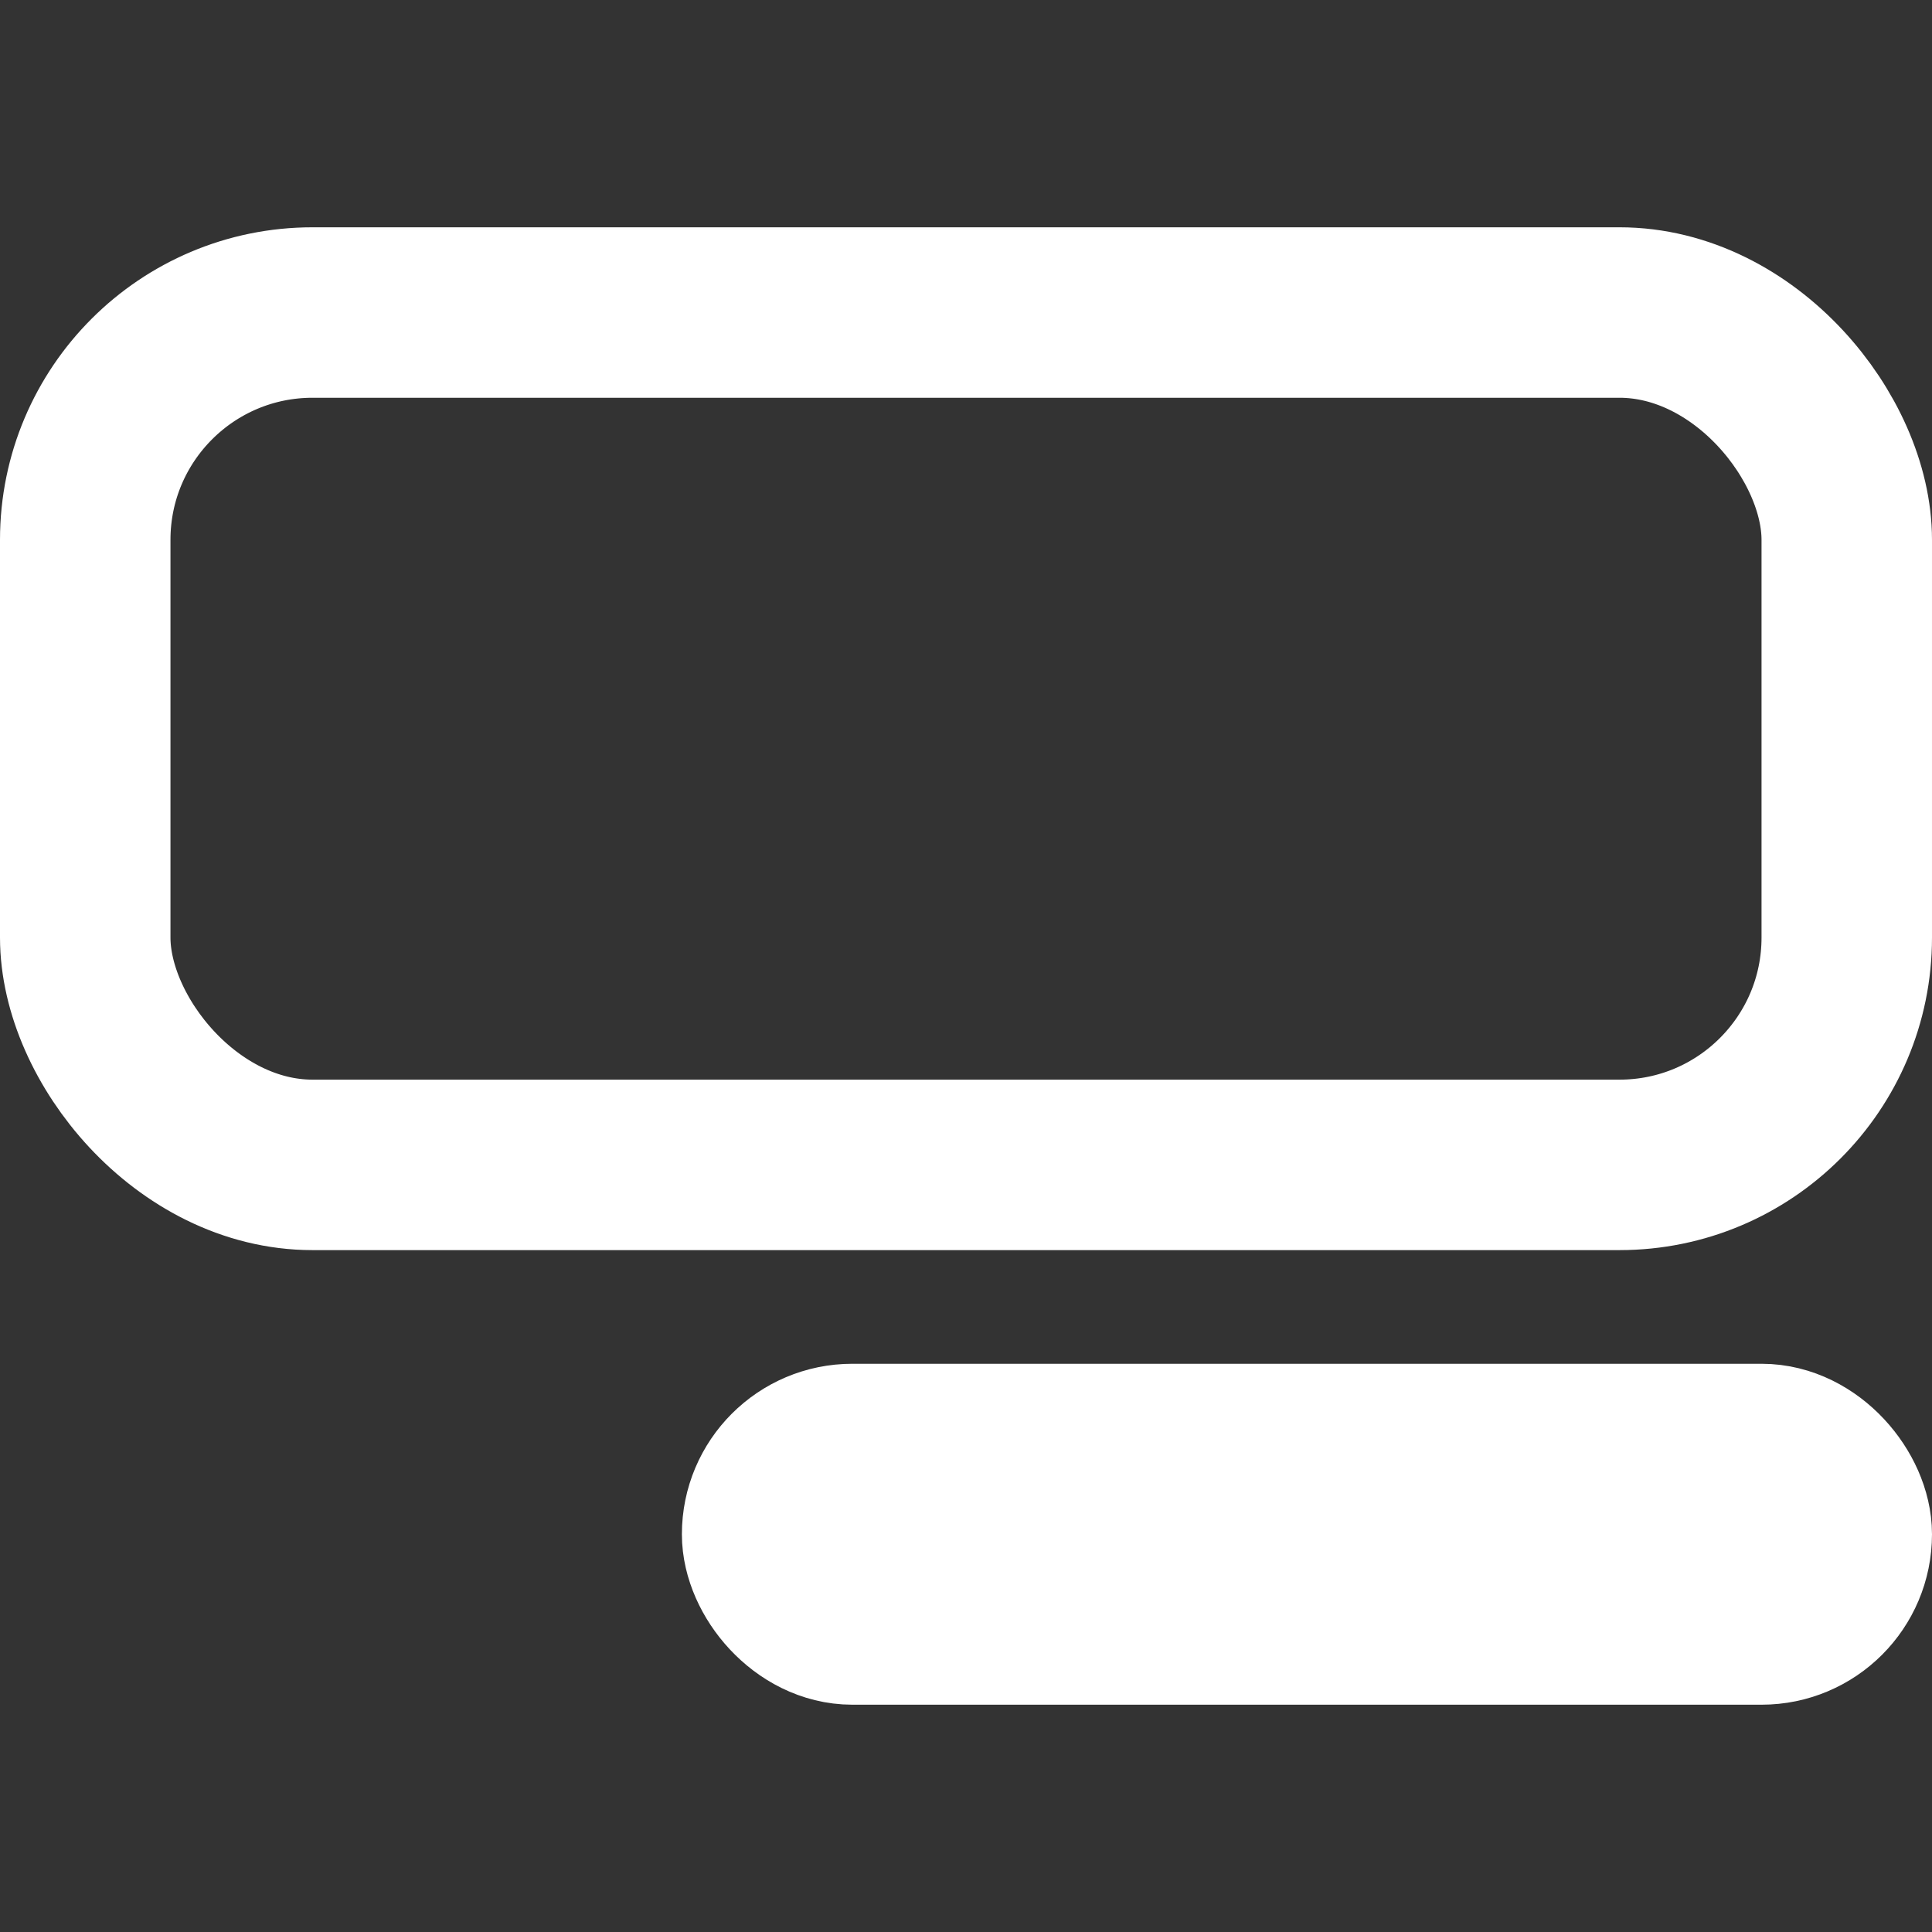 <svg viewBox="0 0 17 17" xmlns="http://www.w3.org/2000/svg"><rect x="0" y="0" width="17" height="17" fill="#333333" stroke="none"/><title>oxy_comment_form</title><g fill="none" fill-rule="evenodd" stroke="#FFF" stroke-width="1.5"><rect fill="#FFF" x="6.75" y="12.75" width="9.5" height="1.5" rx=".75"/><rect x=".75" y="2.75" width="15.5" height="7.5" rx="2"/></g></svg>